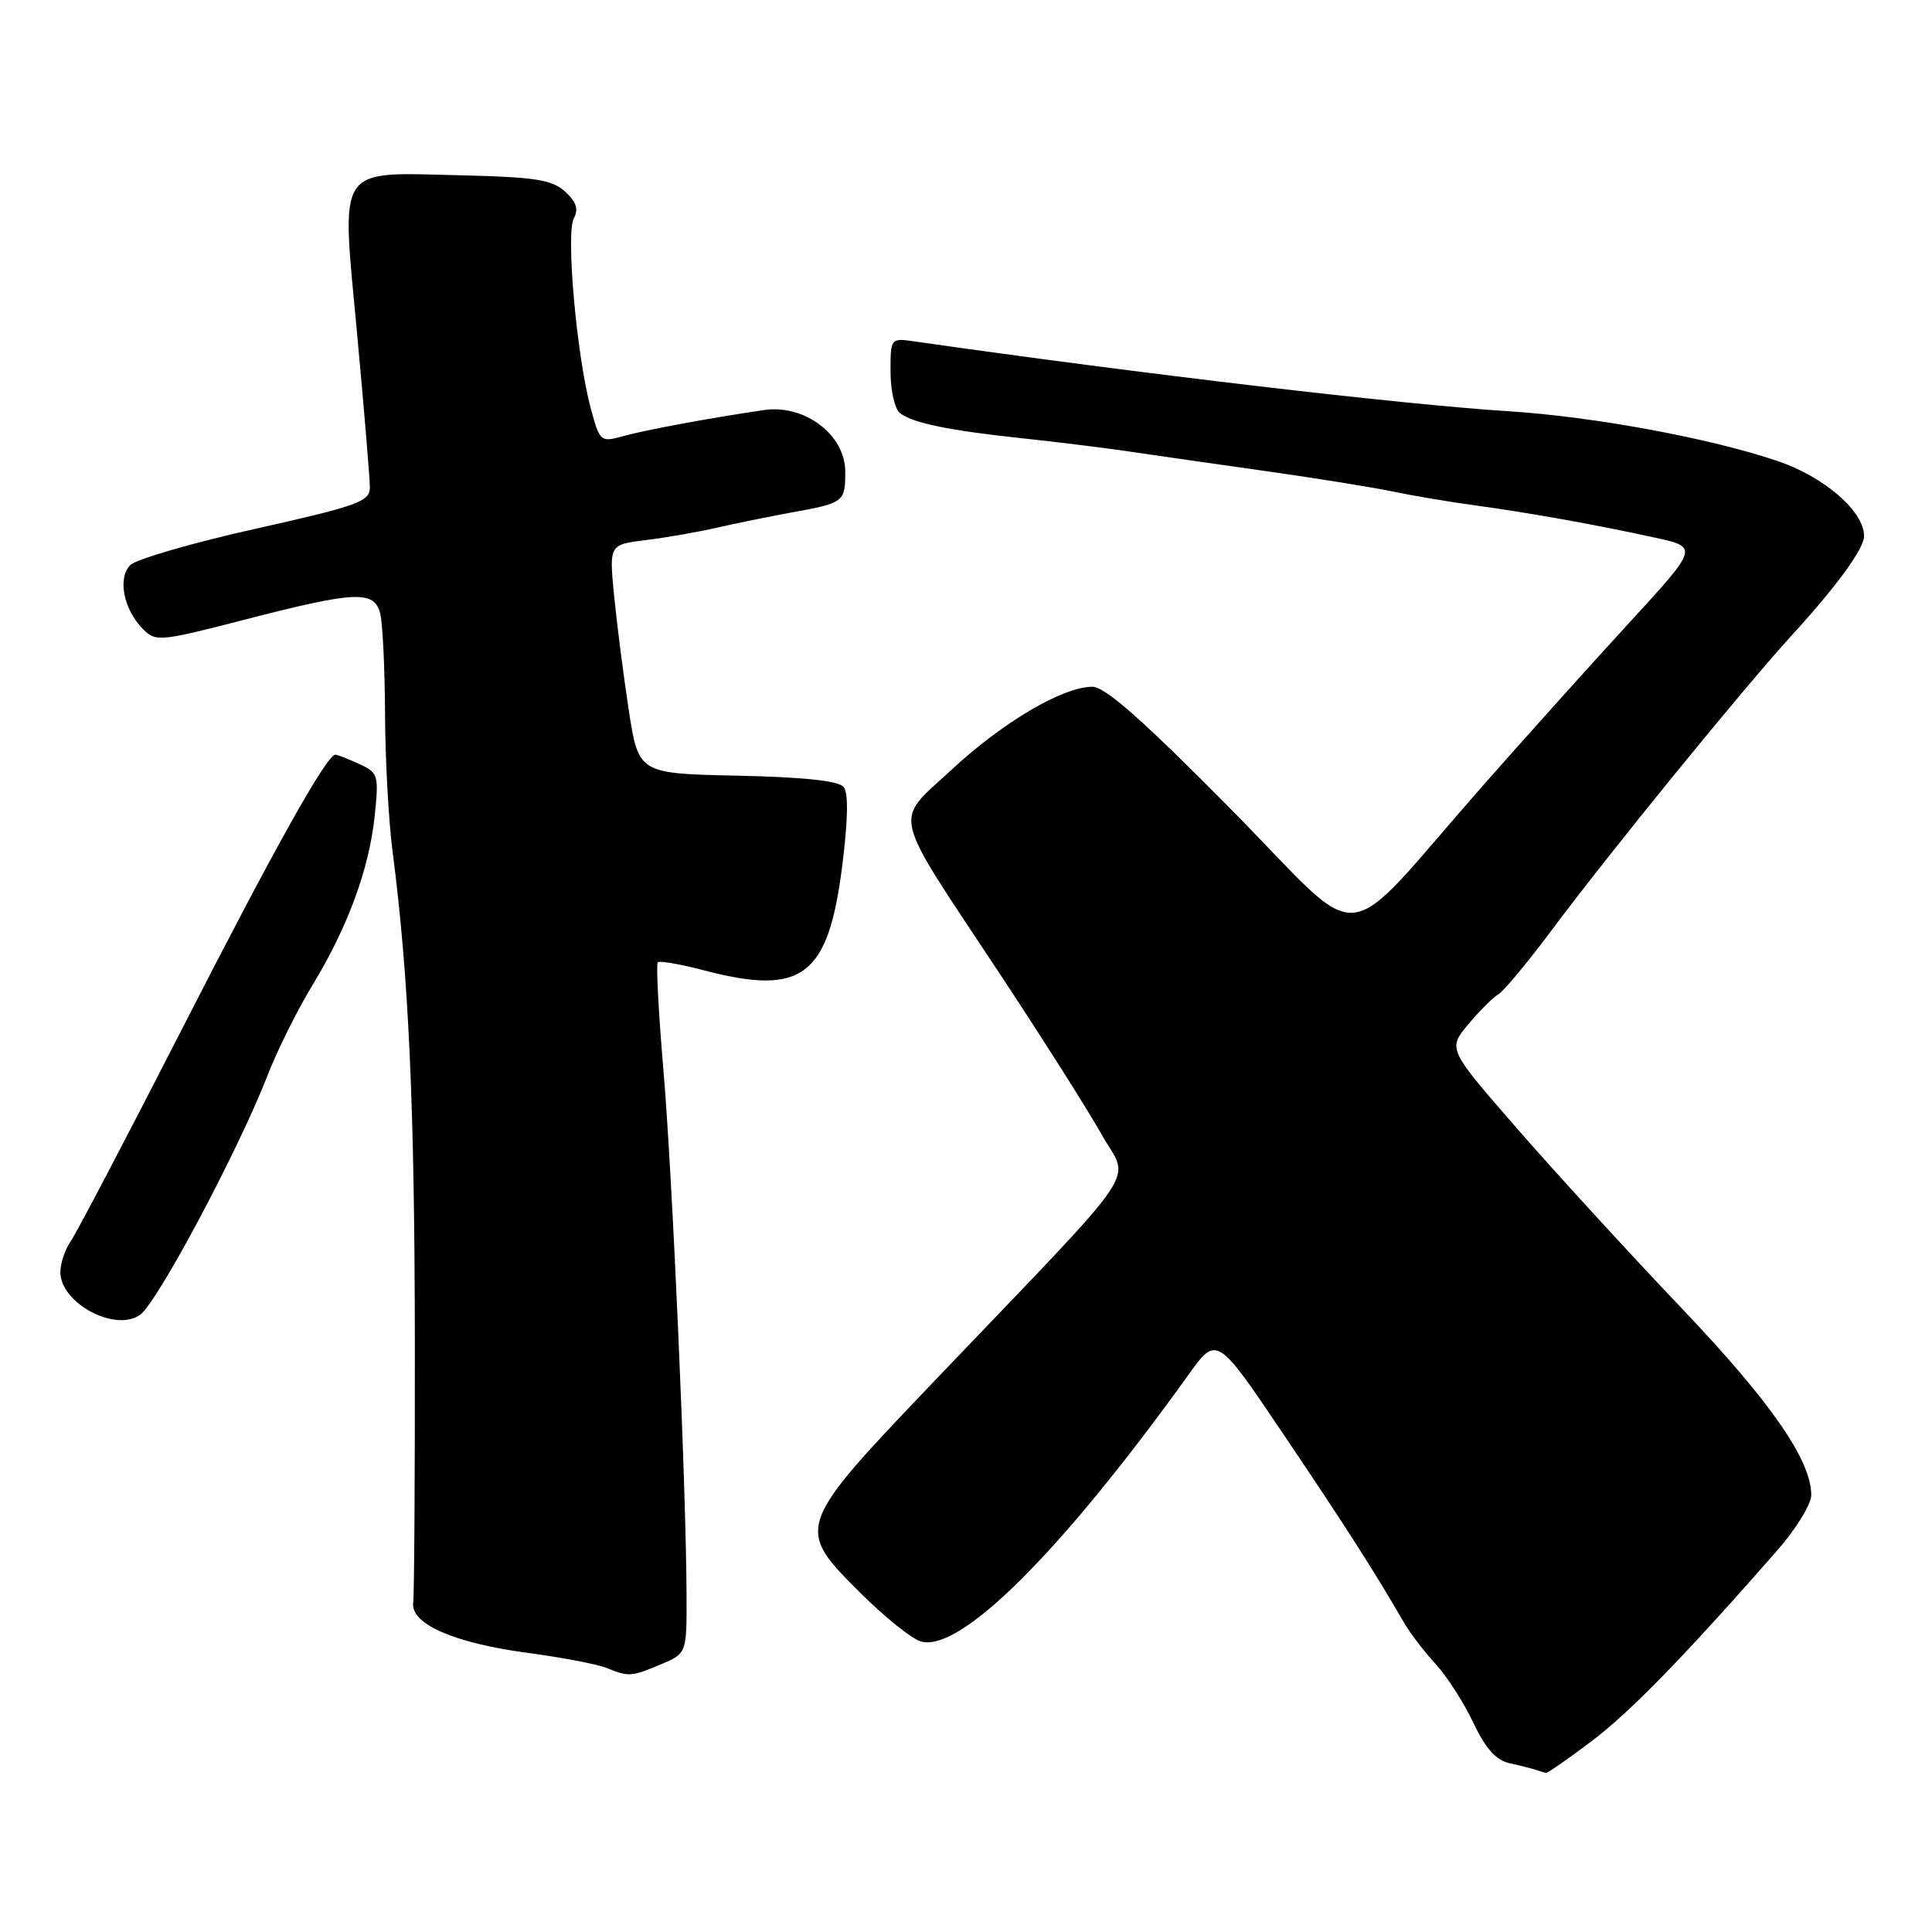 <?xml version="1.0" encoding="UTF-8" standalone="no"?>
<!DOCTYPE svg PUBLIC "-//W3C//DTD SVG 1.1//EN" "http://www.w3.org/Graphics/SVG/1.1/DTD/svg11.dtd" >
<svg xmlns="http://www.w3.org/2000/svg" xmlns:xlink="http://www.w3.org/1999/xlink" version="1.1" viewBox="0 0 256 256">
 <g >
 <path fill="currentColor"
d=" M 210.85 230.75 C 215.98 226.89 223.24 219.43 235.53 205.40 C 237.99 202.59 240.00 199.31 240.00 198.11 C 240.00 193.47 234.64 185.75 222.78 173.30 C 216.03 166.21 206.30 155.59 201.16 149.70 C 191.83 138.99 191.83 138.99 194.54 135.75 C 196.03 133.96 197.83 132.16 198.54 131.75 C 199.24 131.34 202.43 127.51 205.61 123.25 C 213.27 112.97 230.99 91.22 237.45 84.15 C 243.40 77.64 247.00 72.70 247.00 71.03 C 247.00 67.75 241.73 63.18 235.52 61.08 C 226.56 58.06 211.26 55.22 200.00 54.50 C 185.62 53.59 151.55 49.58 121.25 45.25 C 118.00 44.78 118.00 44.78 118.00 49.27 C 118.00 51.74 118.56 54.20 119.25 54.74 C 120.92 56.05 125.83 57.06 135.50 58.08 C 139.90 58.55 146.20 59.33 149.50 59.81 C 152.80 60.30 160.90 61.46 167.50 62.39 C 174.10 63.32 181.75 64.55 184.50 65.12 C 187.25 65.69 192.20 66.53 195.50 66.97 C 202.64 67.95 211.34 69.50 219.29 71.24 C 225.08 72.50 225.08 72.50 215.79 82.62 C 210.68 88.18 202.00 97.85 196.50 104.09 C 177.02 126.23 181.45 125.81 163.12 107.24 C 151.46 95.44 146.44 91.00 144.74 91.00 C 140.83 91.00 132.86 95.70 126.08 102.00 C 118.38 109.16 117.85 106.92 132.43 128.96 C 138.08 137.51 144.17 147.11 145.95 150.29 C 149.69 156.96 152.15 153.32 124.03 182.76 C 105.32 202.36 105.30 202.40 114.09 211.15 C 117.21 214.25 120.75 217.10 121.95 217.48 C 127.10 219.12 140.49 205.81 157.46 182.19 C 161.23 176.94 161.23 176.94 170.06 190.04 C 178.22 202.14 182.13 208.25 186.01 214.96 C 186.84 216.39 188.73 218.87 190.21 220.47 C 191.69 222.07 193.94 225.56 195.20 228.23 C 196.83 231.67 198.23 233.24 200.00 233.63 C 201.38 233.93 202.95 234.33 203.50 234.51 C 204.05 234.69 204.66 234.88 204.85 234.92 C 205.05 234.96 207.75 233.09 210.85 230.75 Z  M 87.53 220.55 C 91.00 219.10 91.00 219.10 90.97 211.30 C 90.92 197.12 89.10 155.73 87.90 141.72 C 87.26 134.14 86.92 127.74 87.16 127.51 C 87.39 127.27 90.19 127.76 93.38 128.60 C 106.34 131.98 109.75 129.38 111.60 114.72 C 112.37 108.65 112.43 105.08 111.79 104.28 C 111.12 103.46 106.52 102.97 97.70 102.78 C 84.60 102.50 84.60 102.50 83.30 94.00 C 82.59 89.33 81.72 82.50 81.36 78.83 C 80.72 72.16 80.72 72.16 85.61 71.56 C 88.30 71.23 92.53 70.49 95.00 69.92 C 97.47 69.35 101.93 68.45 104.91 67.90 C 111.84 66.65 112.00 66.52 112.00 62.49 C 112.00 57.63 106.63 53.55 101.27 54.33 C 94.16 55.37 85.50 56.97 82.50 57.81 C 79.58 58.62 79.47 58.52 78.27 54.07 C 76.42 47.20 74.96 30.93 76.03 28.95 C 76.69 27.71 76.37 26.74 74.87 25.38 C 73.13 23.81 70.90 23.46 61.15 23.23 C 44.35 22.85 45.21 21.55 47.32 44.25 C 48.25 54.29 49.01 63.44 49.01 64.59 C 49.00 66.46 47.46 67.02 33.84 70.07 C 25.50 71.93 18.05 74.10 17.27 74.87 C 15.56 76.59 16.36 80.72 18.91 83.32 C 20.63 85.07 21.10 85.03 32.57 82.07 C 47.07 78.33 49.56 78.21 50.37 81.25 C 50.70 82.49 50.99 88.45 51.02 94.50 C 51.04 100.55 51.49 108.77 52.01 112.76 C 54.16 129.34 54.93 146.28 54.97 177.50 C 54.99 195.65 54.89 211.34 54.75 212.37 C 54.38 215.17 60.14 217.70 69.82 219.00 C 74.39 219.61 79.12 220.51 80.32 220.99 C 83.33 222.21 83.61 222.19 87.53 220.55 Z  M 18.55 174.23 C 20.83 172.64 31.59 152.43 35.45 142.50 C 36.73 139.20 39.40 133.83 41.39 130.56 C 46.09 122.83 48.91 115.16 49.65 108.11 C 50.21 102.68 50.12 102.38 47.57 101.22 C 46.11 100.55 44.70 100.00 44.44 100.00 C 43.29 100.00 36.31 112.48 24.04 136.50 C 16.73 150.80 10.13 163.39 9.37 164.47 C 8.62 165.56 8.00 167.40 8.00 168.57 C 8.00 172.66 15.24 176.55 18.55 174.23 Z "/>
</g>
</svg>